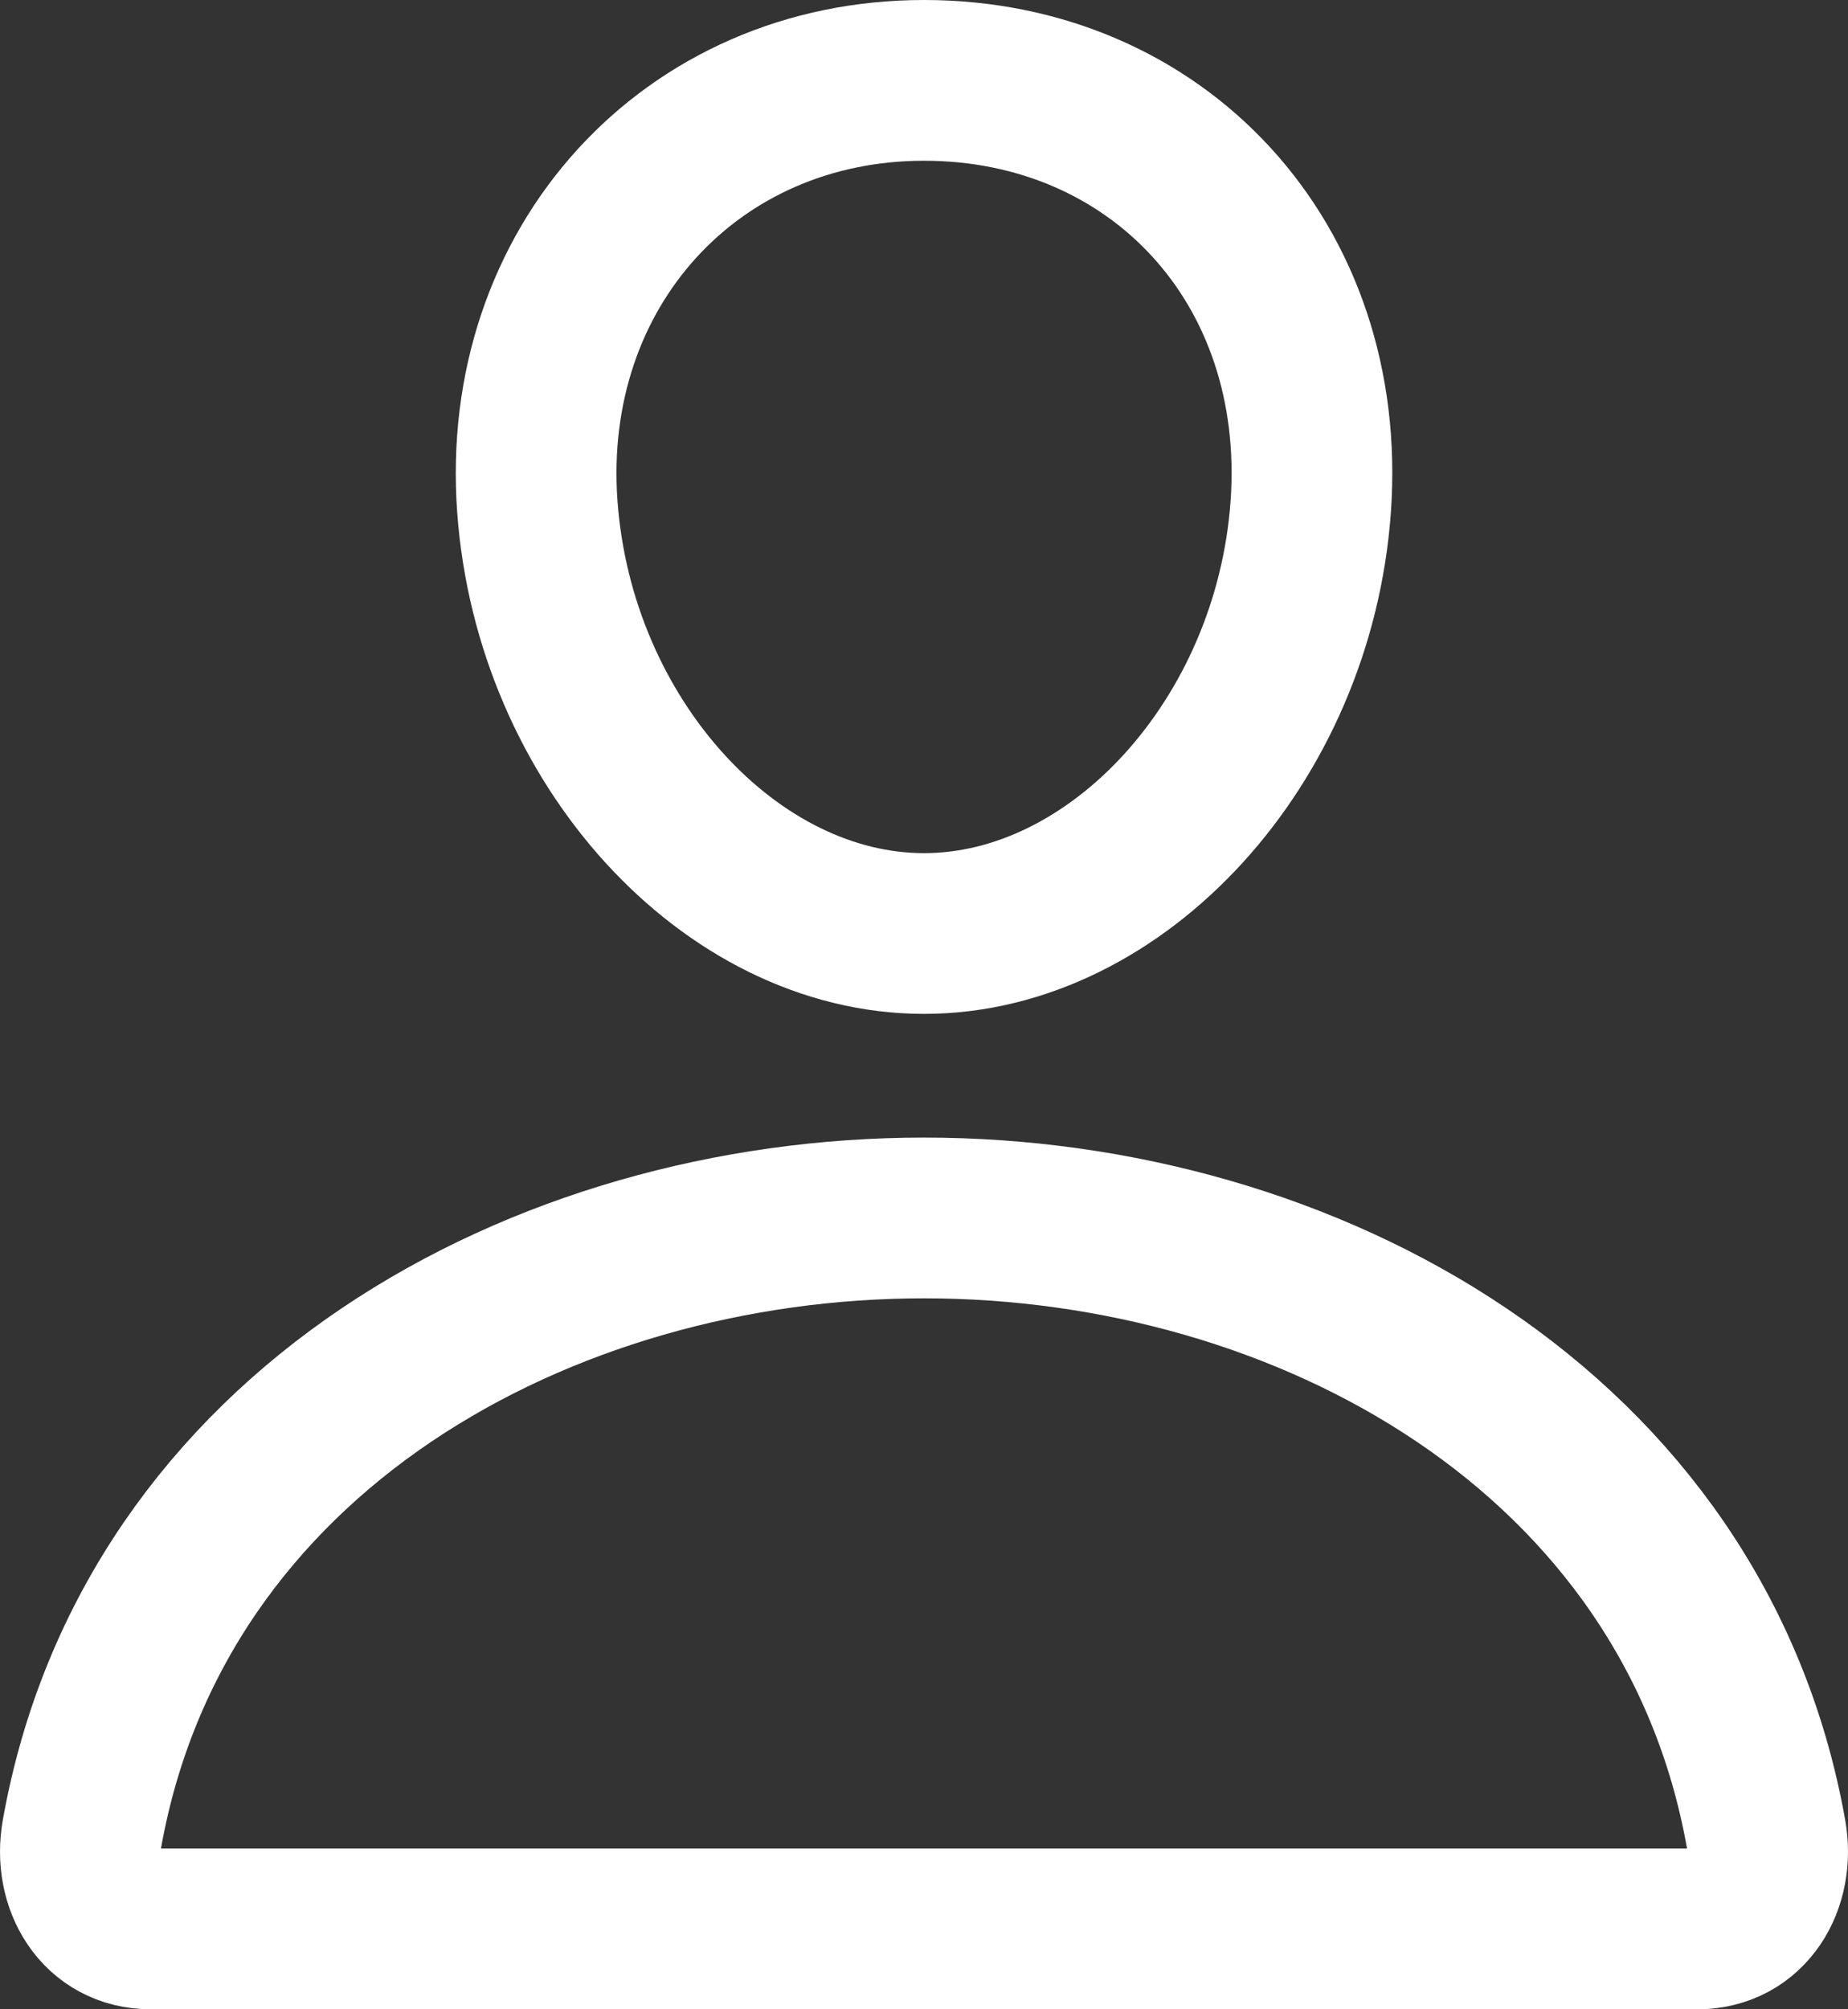 <svg width="23" height="25" viewBox="0 0 23 25" fill="none" xmlns="http://www.w3.org/2000/svg">
<rect x="0" y="0" width="23" height="25" fill="#333333" stroke="none"/>
<g id="Icon ">
<path id="Vector" d="M6.688 6.308C6.902 9.231 9.094 11.615 11.5 11.615C13.906 11.615 16.102 9.231 16.313 6.308C16.531 3.267 14.399 1 11.5 1C8.602 1 6.469 3.322 6.688 6.308Z" stroke="white" stroke-width="2" stroke-linecap="round" stroke-linejoin="round"/>
<path id="Vector_2" d="M11.5 15.154C16.258 15.154 21.087 17.808 21.98 22.817C22.088 23.421 21.75 24 21.125 24H1.876C1.25 24 0.912 23.421 1.02 22.817C1.914 17.808 6.743 15.154 11.5 15.154Z" stroke="white" stroke-width="2" stroke-miterlimit="10"/>
</g>
</svg>
